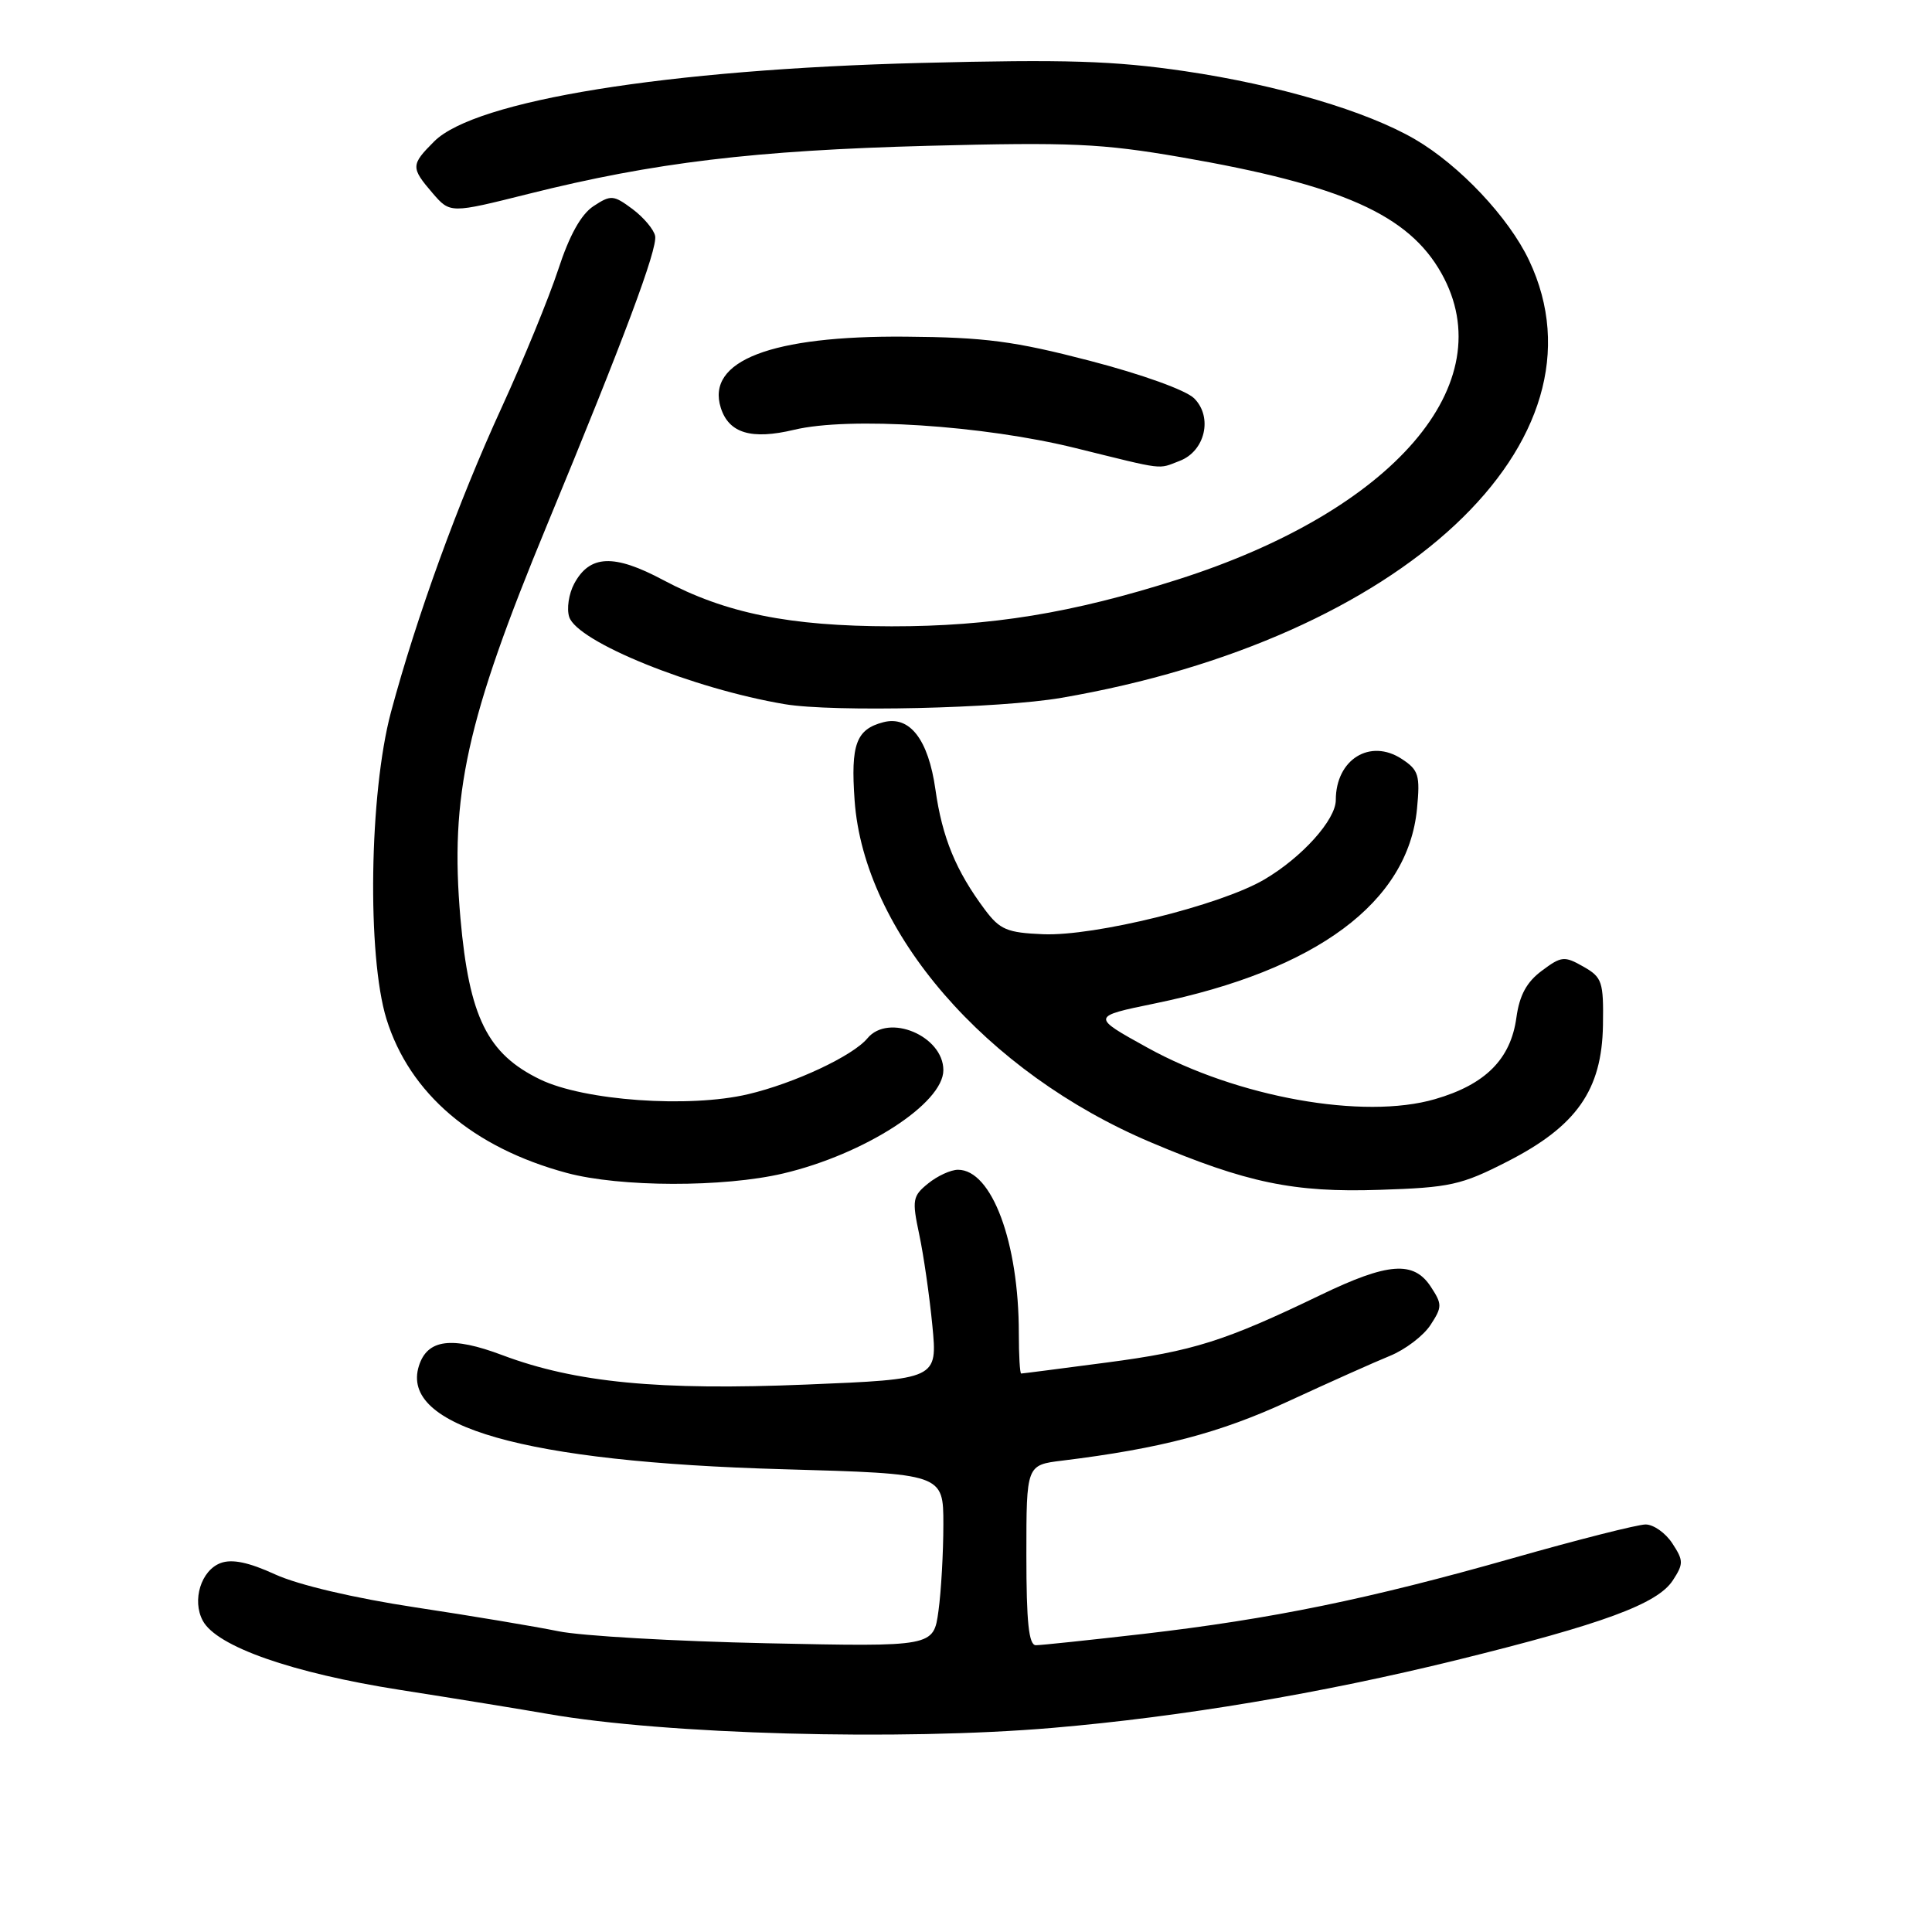 <?xml version="1.0" encoding="UTF-8" standalone="no"?>
<!DOCTYPE svg PUBLIC "-//W3C//DTD SVG 1.1//EN" "http://www.w3.org/Graphics/SVG/1.1/DTD/svg11.dtd" >
<svg xmlns="http://www.w3.org/2000/svg" xmlns:xlink="http://www.w3.org/1999/xlink" version="1.1" viewBox="0 0 256 256">
 <g >
 <path fill="currentColor"
d=" M 139.50 228.95 C 156.57 227.49 175.07 224.38 193.04 219.96 C 212.42 215.18 219.60 212.54 221.65 209.42 C 223.09 207.21 223.09 206.79 221.59 204.50 C 220.69 203.12 219.10 202.00 218.05 202.00 C 217.01 202.00 209.11 204.00 200.50 206.45 C 181.37 211.89 168.54 214.52 151.51 216.50 C 144.36 217.32 137.95 218.00 137.26 218.00 C 136.32 218.00 136.00 214.98 136.00 206.06 C 136.00 194.12 136.00 194.12 140.75 193.54 C 153.78 191.94 161.67 189.87 170.77 185.65 C 176.12 183.18 182.15 180.48 184.17 179.66 C 186.19 178.84 188.61 177.00 189.54 175.58 C 191.11 173.18 191.11 172.82 189.59 170.50 C 187.32 167.03 183.93 167.28 174.97 171.60 C 162.27 177.72 158.08 179.04 146.66 180.54 C 140.59 181.34 135.49 182.00 135.31 182.00 C 135.14 182.00 135.00 179.60 135.00 176.67 C 135.00 164.61 131.42 155.00 126.94 155.00 C 125.99 155.00 124.22 155.81 122.99 156.81 C 120.92 158.48 120.83 158.99 121.80 163.56 C 122.38 166.28 123.16 171.71 123.54 175.62 C 124.23 182.75 124.23 182.75 106.87 183.46 C 87.27 184.27 76.25 183.20 66.58 179.57 C 59.85 177.03 56.63 177.45 55.51 180.98 C 52.95 189.03 69.45 193.72 103.75 194.68 C 125.00 195.28 125.00 195.28 125.00 202.00 C 125.00 205.70 124.71 210.86 124.35 213.47 C 123.70 218.21 123.70 218.21 101.60 217.74 C 89.44 217.48 77.03 216.77 74.00 216.15 C 70.97 215.53 62.43 214.10 55.01 212.98 C 46.90 211.75 39.51 210.01 36.47 208.62 C 32.96 207.01 30.75 206.55 29.24 207.11 C 26.65 208.07 25.41 212.04 26.87 214.75 C 28.69 218.17 38.71 221.68 53.00 223.92 C 60.42 225.08 69.26 226.52 72.63 227.11 C 88.13 229.82 119.27 230.68 139.50 228.95 Z  M 199.73 153.91 C 208.90 149.23 212.26 144.44 212.40 135.86 C 212.49 130.07 212.30 129.50 209.80 128.08 C 207.29 126.65 206.89 126.69 204.30 128.63 C 202.29 130.12 201.34 131.87 200.93 134.84 C 200.18 140.34 196.82 143.71 190.15 145.64 C 180.68 148.40 163.94 145.40 152.04 138.82 C 144.58 134.70 144.58 134.70 153.04 132.96 C 174.46 128.55 186.57 119.56 187.76 107.17 C 188.19 102.72 187.98 102.03 185.75 100.57 C 181.54 97.81 177.00 100.63 177.00 106.01 C 177.00 108.63 172.51 113.62 167.51 116.55 C 161.69 119.96 145.04 124.07 138.22 123.79 C 133.44 123.59 132.49 123.19 130.50 120.53 C 126.66 115.39 124.85 110.99 123.95 104.62 C 123.01 97.97 120.54 94.78 117.04 95.70 C 113.44 96.64 112.71 98.64 113.24 106.06 C 114.48 123.48 130.62 142.11 152.48 151.36 C 165.16 156.73 171.46 158.04 182.77 157.66 C 192.14 157.36 193.63 157.03 199.73 153.91 Z  M 103.78 155.49 C 114.55 152.95 125.00 146.21 125.00 141.80 C 125.00 137.27 117.73 134.21 114.94 137.58 C 113.00 139.92 105.24 143.55 99.12 144.99 C 91.28 146.84 77.39 145.85 71.57 143.03 C 64.58 139.65 62.17 134.77 61.01 121.67 C 59.59 105.40 61.79 95.41 72.51 69.50 C 82.68 44.91 87.14 32.98 86.81 31.27 C 86.64 30.41 85.29 28.81 83.81 27.70 C 81.29 25.83 80.95 25.80 78.65 27.31 C 77.00 28.39 75.45 31.17 73.97 35.71 C 72.74 39.45 69.37 47.67 66.47 54.00 C 60.69 66.59 55.18 81.77 51.80 94.38 C 48.93 105.13 48.62 126.65 51.21 135.03 C 54.28 144.91 62.67 152.07 75.10 155.42 C 82.16 157.32 95.89 157.35 103.78 155.49 Z  M 140.62 92.47 C 185.82 84.71 213.94 58.41 202.61 34.50 C 199.92 28.82 193.41 21.91 187.50 18.46 C 181.10 14.73 169.39 11.26 157.00 9.43 C 147.59 8.05 141.23 7.85 122.00 8.34 C 88.43 9.19 62.97 13.30 57.53 18.74 C 54.43 21.84 54.42 22.21 57.32 25.59 C 59.65 28.29 59.65 28.29 70.07 25.68 C 86.65 21.53 99.95 19.93 123.00 19.32 C 141.90 18.83 145.95 19.01 156.50 20.83 C 177.82 24.52 186.63 28.44 190.99 36.20 C 199.21 50.82 184.67 67.70 156.00 76.81 C 142.04 81.25 131.28 83.00 118.14 82.99 C 104.57 82.97 96.15 81.26 87.88 76.86 C 81.34 73.37 78.14 73.51 76.08 77.35 C 75.37 78.68 75.07 80.65 75.42 81.74 C 76.47 85.05 91.84 91.27 104.00 93.31 C 110.37 94.38 132.47 93.87 140.62 92.47 Z  M 156.31 61.07 C 159.68 59.79 160.73 55.28 158.24 52.79 C 157.15 51.70 151.34 49.61 144.43 47.81 C 134.39 45.20 130.52 44.69 120.00 44.61 C 102.20 44.46 93.53 47.80 95.51 54.04 C 96.58 57.41 99.57 58.30 105.22 56.95 C 112.51 55.20 130.29 56.35 142.50 59.37 C 154.58 62.35 153.35 62.20 156.31 61.07 Z "/>
</g>
</svg>